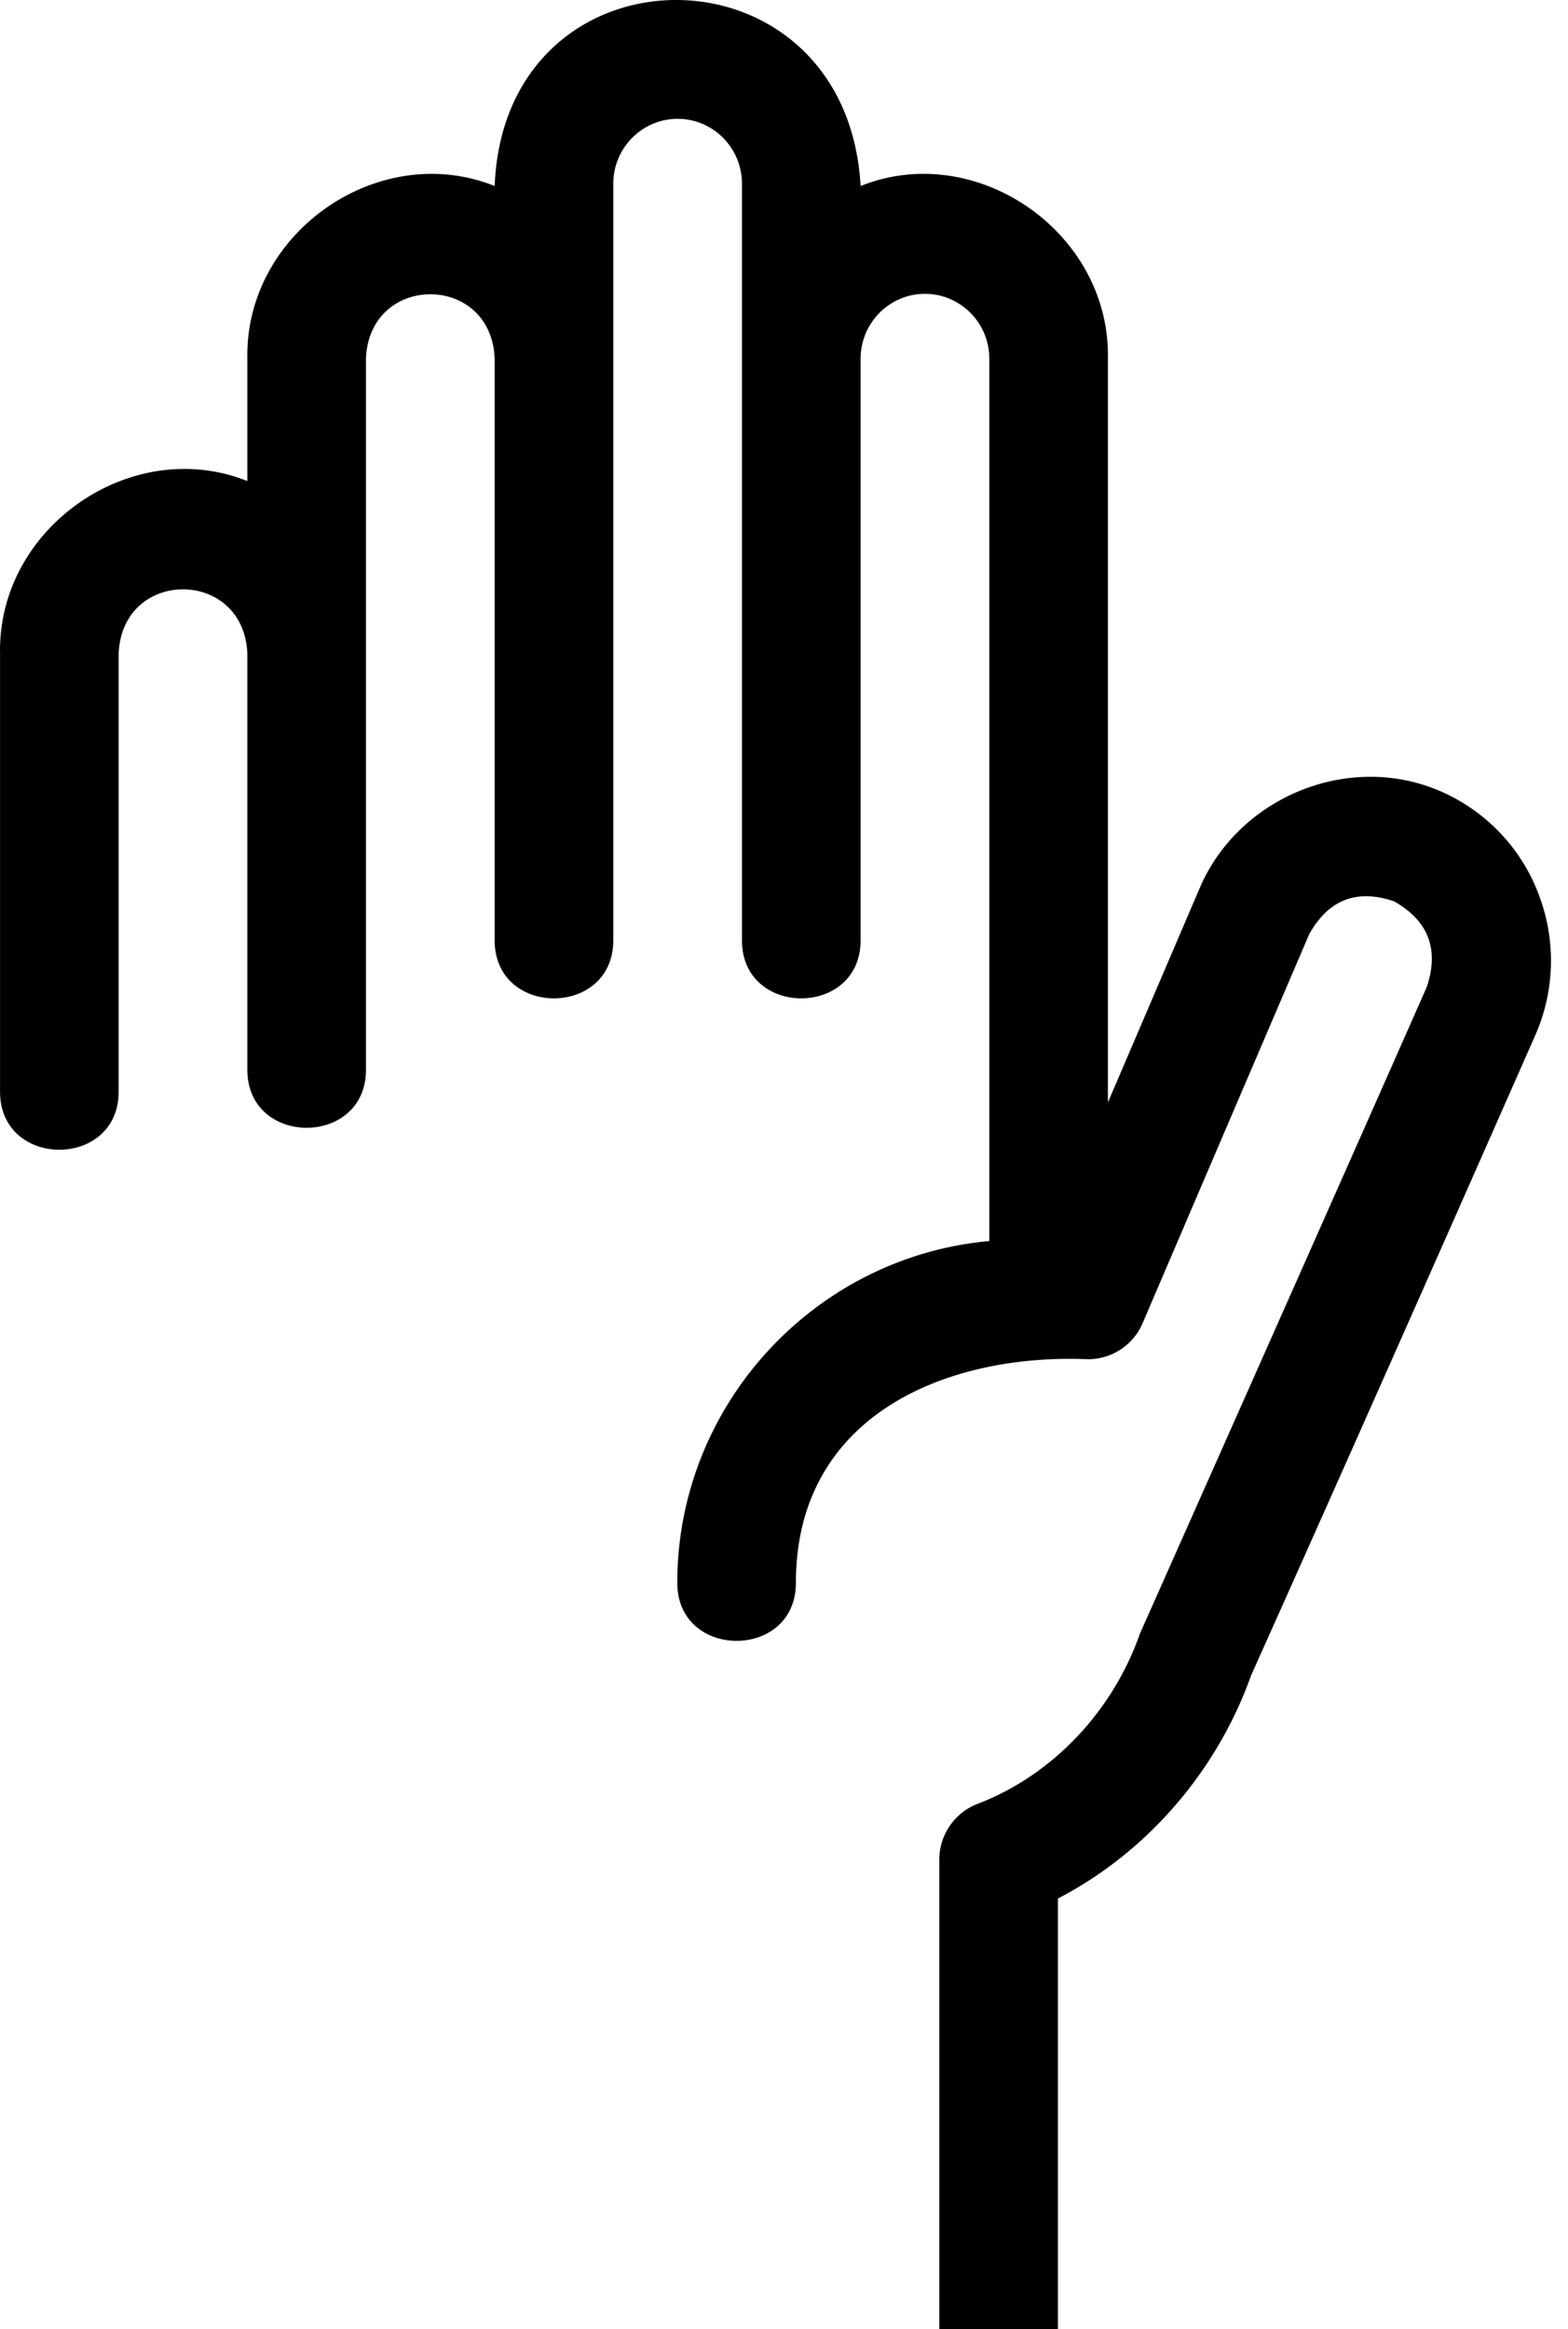 <svg width="68" height="101" fill="none" xmlns="http://www.w3.org/2000/svg"><path d="M66.73 38.786a7.92 7.92 0 0 0-4.182-4.44c-3.951-1.771-8.752.155-10.486 4.085l-4.015 9.375v-32.25c.11-5.477-5.703-9.503-10.725-7.49-.611-10.76-15.44-10.75-15.87 0-5.023-2.011-10.834 2.012-10.725 7.49v5.305C5.707 18.851-.11 22.873.002 28.351v18.99c0 3.354 5.144 3.354 5.144 0v-18.99c.143-3.731 5.441-3.724 5.581 0V46.39c0 3.353 5.144 3.353 5.144 0V15.556c.138-3.722 5.44-3.733 5.581 0v25.222c0 3.353 5.144 3.353 5.144 0V7.968c0-1.552 1.252-2.815 2.791-2.815 1.54 0 2.79 1.262 2.79 2.814v32.81c0 3.354 5.145 3.354 5.145 0v-25.22c0-1.552 1.252-2.815 2.79-2.815 1.54 0 2.792 1.262 2.792 2.814v38.26c-7.592.685-13.532 7.121-13.532 14.822 0 3.354 5.144 3.354 5.144 0 0-7.27 6.528-9.954 12.675-9.697a2.572 2.572 0 0 0 2.362-1.565l7.222-16.862c.837-1.502 2.065-1.978 3.683-1.428 1.49.843 1.962 2.082 1.417 3.714C57.818 52 49.44 70.83 49.44 70.83c-1.186 3.397-3.82 6.16-7.044 7.391a2.593 2.593 0 0 0-1.661 2.426v45.749a2.582 2.582 0 0 0 2.572 2.593 2.582 2.582 0 0 0 2.572-2.593v-44.07c3.823-1.98 6.883-5.483 8.374-9.665 4.14-9.236 8.237-18.49 12.32-27.752a8.013 8.013 0 0 0 .156-6.122Z" fill="#000"/></svg>